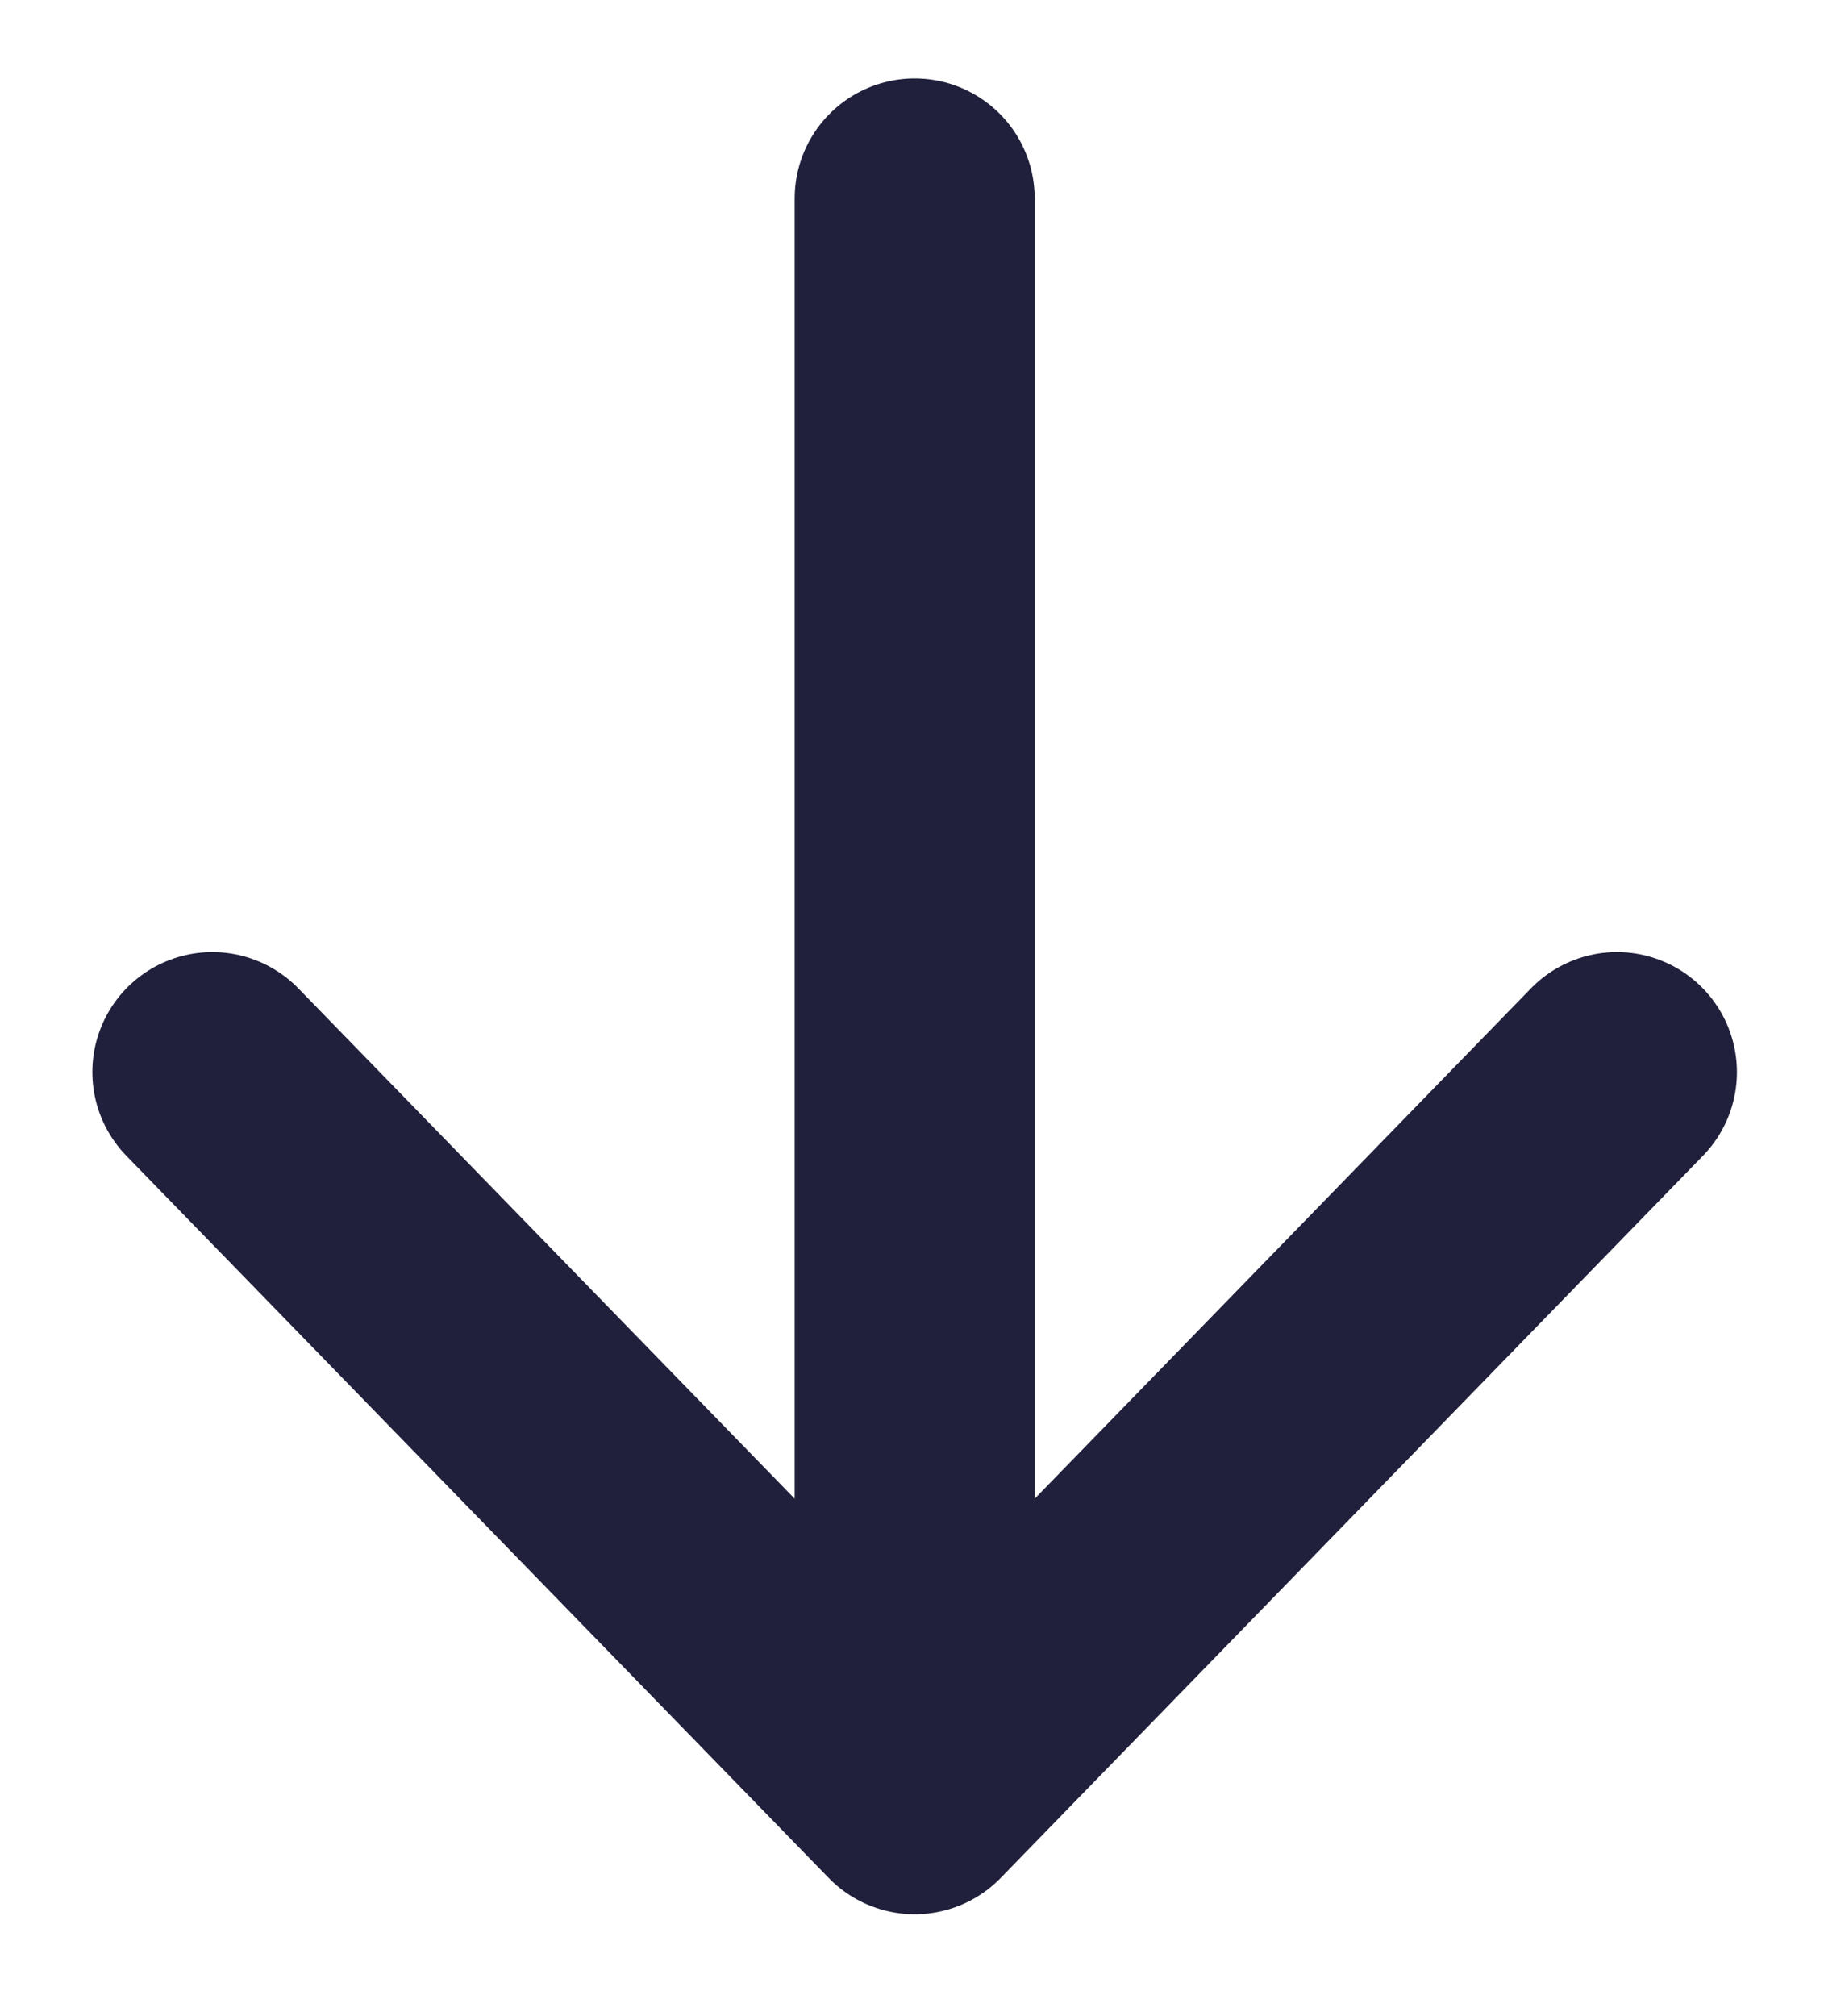 <svg width="19" height="21" viewBox="0 0 19 21" fill="none" xmlns="http://www.w3.org/2000/svg">
<path d="M2.212 11.167L9.528 18.689M9.528 18.689L16.843 11.167M9.528 18.689L9.528 2.067" stroke="#20203C" stroke-width="2.5" stroke-linecap="round"/>
</svg>

